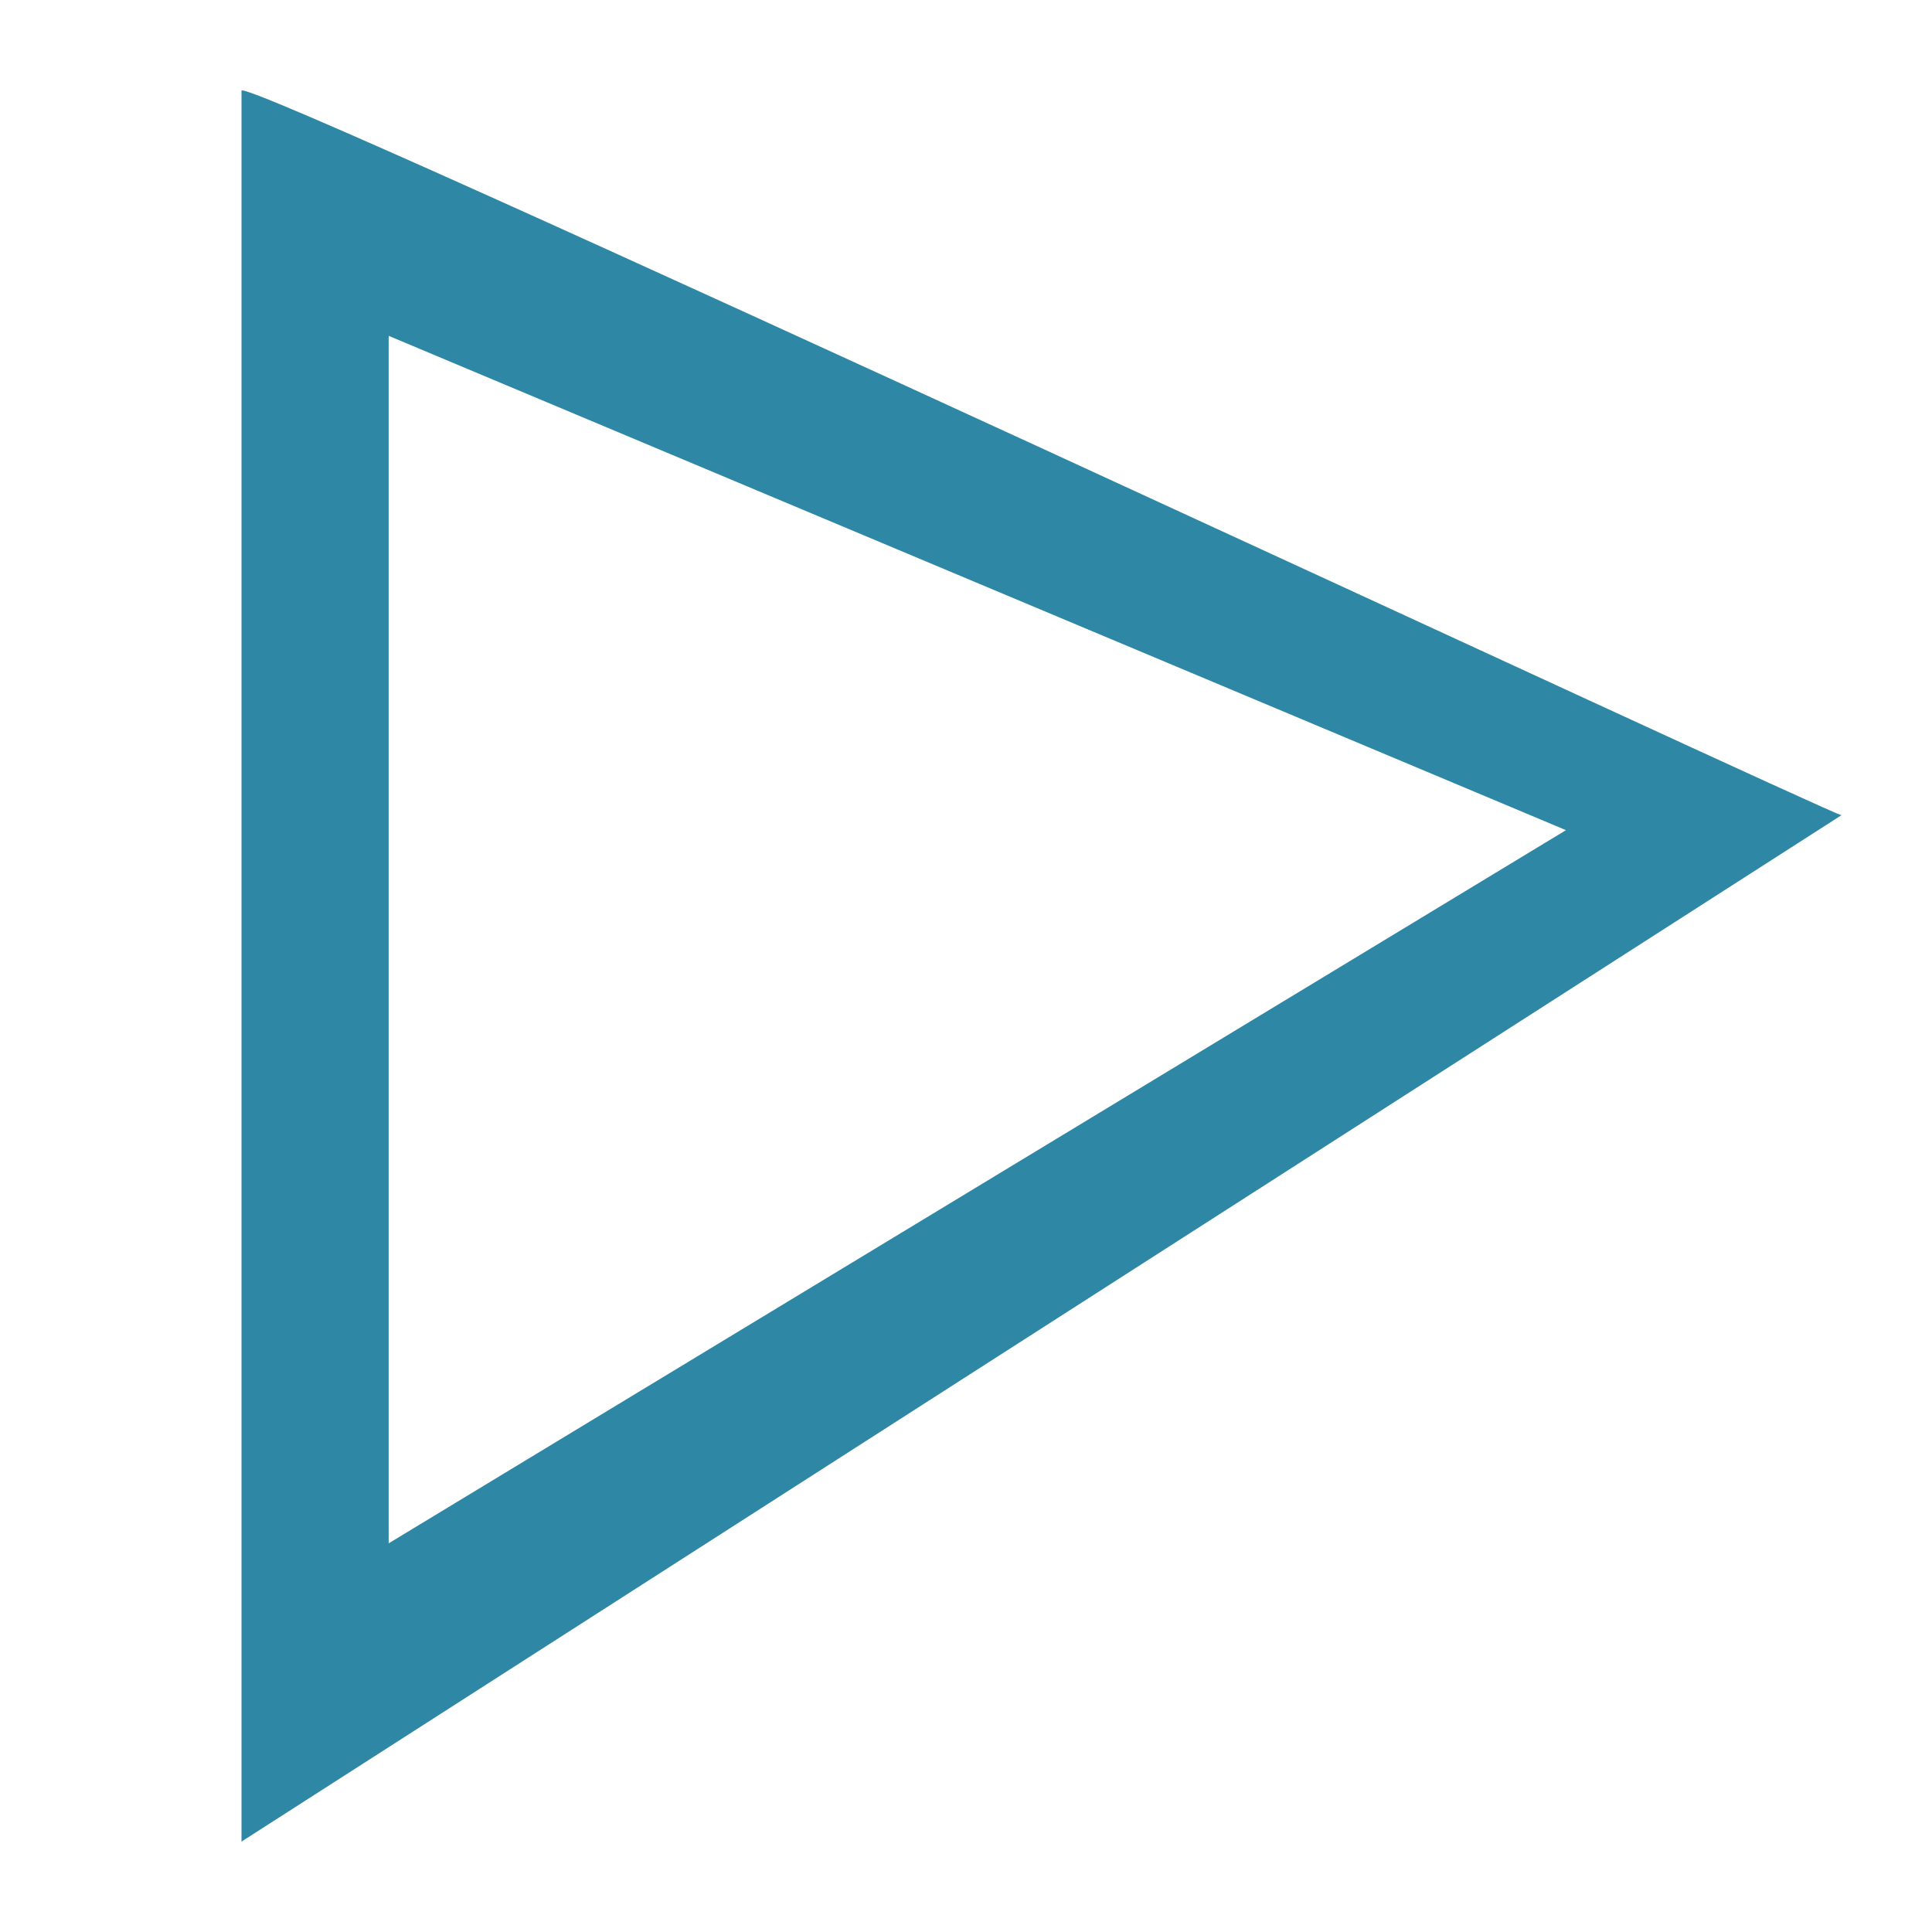 <svg xmlns="http://www.w3.org/2000/svg" xmlns:xlink="http://www.w3.org/1999/xlink" width="64" height="64" x="0" y="0" version="1.1" viewBox="0 0 64 64"><g id="Layer_1"><path fill="#2F87A6" d="M61,27.005 C60.684,27.005 8,2.432 8,3.005 C8,36.255 8,35.88 8,61.005 z M12.875,51.125 L12.875,11.125 L51.875,27.5 L12.875,51.125 z"/></g></svg>